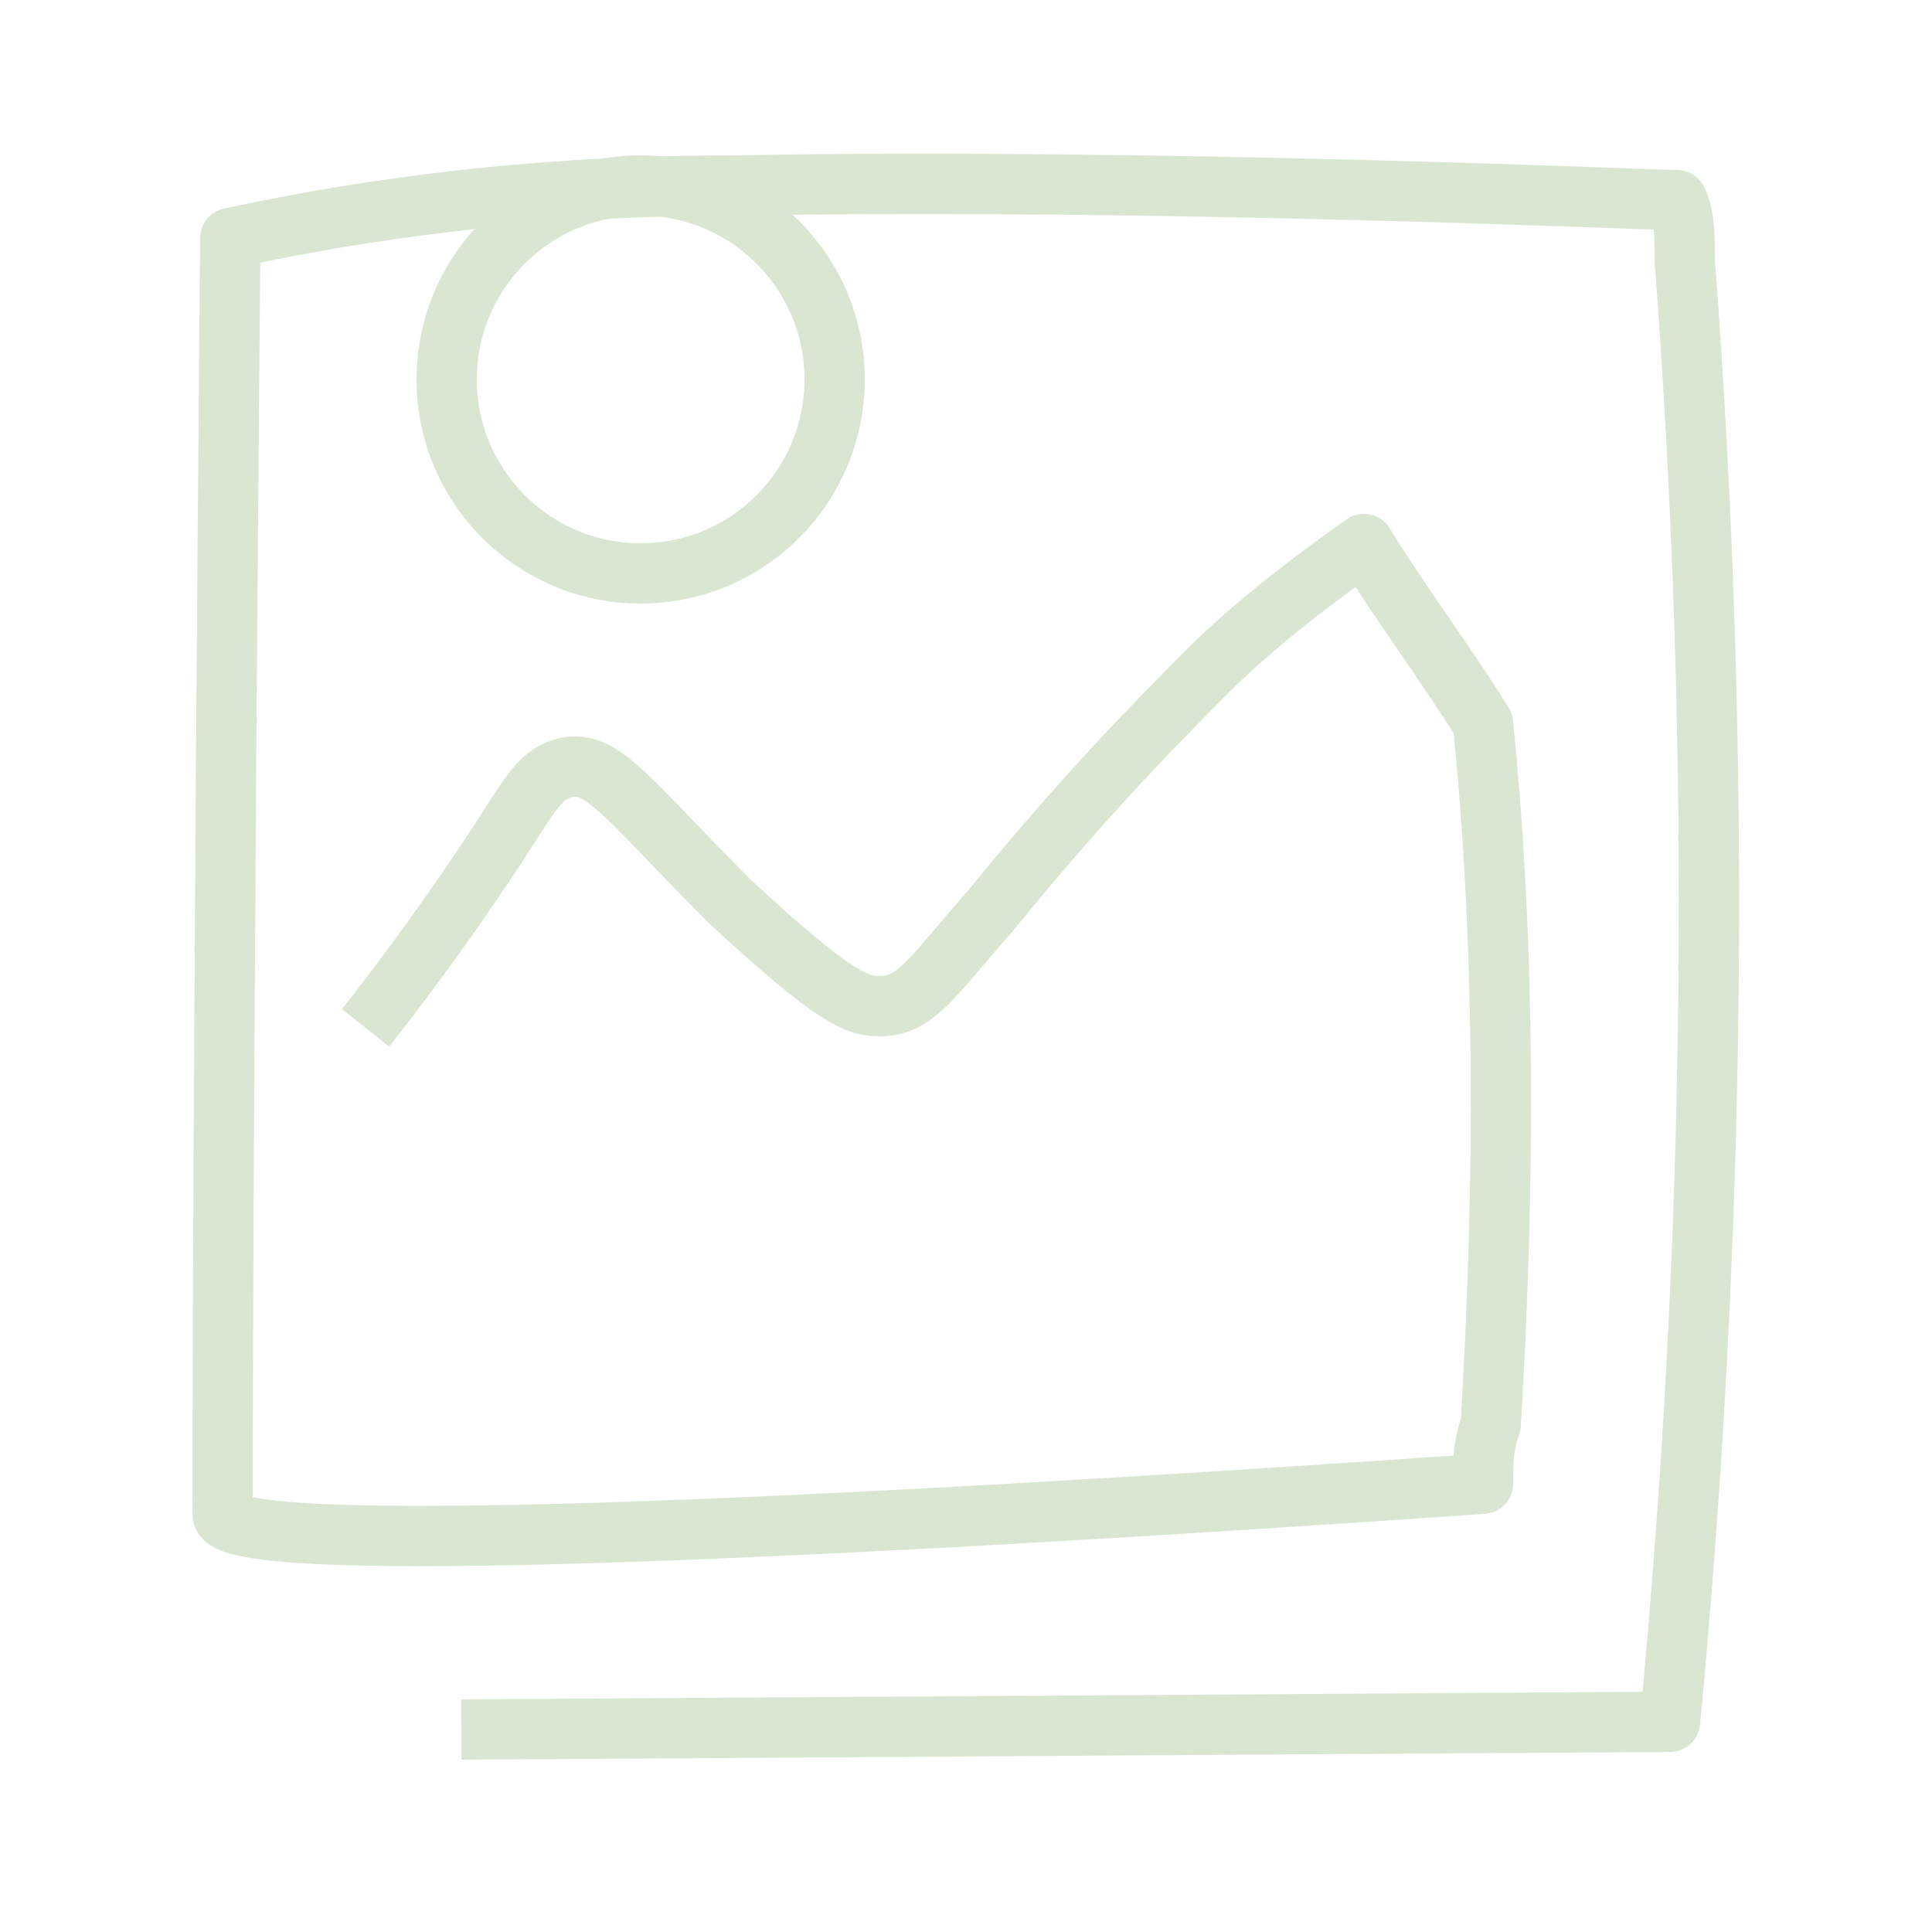 <?xml version="1.0" encoding="UTF-8"?><svg id="Layer_2" xmlns="http://www.w3.org/2000/svg" viewBox="0 0 25 25"><defs><style>.cls-1{fill:none;stroke:#d5e4cd;stroke-linejoin:round;stroke-width:.78px;}.cls-2{opacity:.91;}</style></defs><g class="cls-2"><path class="cls-1" d="m5.97,22.38l15.64-.1c.58-6.08.68-12.45.19-18.92,0-.29,0-.58-.1-.77-.29,0-6.76-.29-12.16-.19-1.64,0-3.86.1-6.56.68h0c-.1,11.2-.1,16.41-.1,16.51h0c0,.58,7.91.19,16.31-.39,0-.29,0-.48.1-.77.19-3.19.19-6.18-.1-9.07-.48-.77-1.06-1.54-1.54-2.32-.97.68-1.64,1.25-2.12,1.74s-1.45,1.45-2.7,2.99c-.77.87-.97,1.25-1.45,1.25-.29,0-.58-.1-1.93-1.35-1.35-1.35-1.64-1.83-2.12-1.74-.39.1-.48.39-1.06,1.25-.58.87-1.16,1.64-1.54,2.12"/><circle class="cls-1" cx="8.29" cy="4.91" r="2.51"/></g></svg>